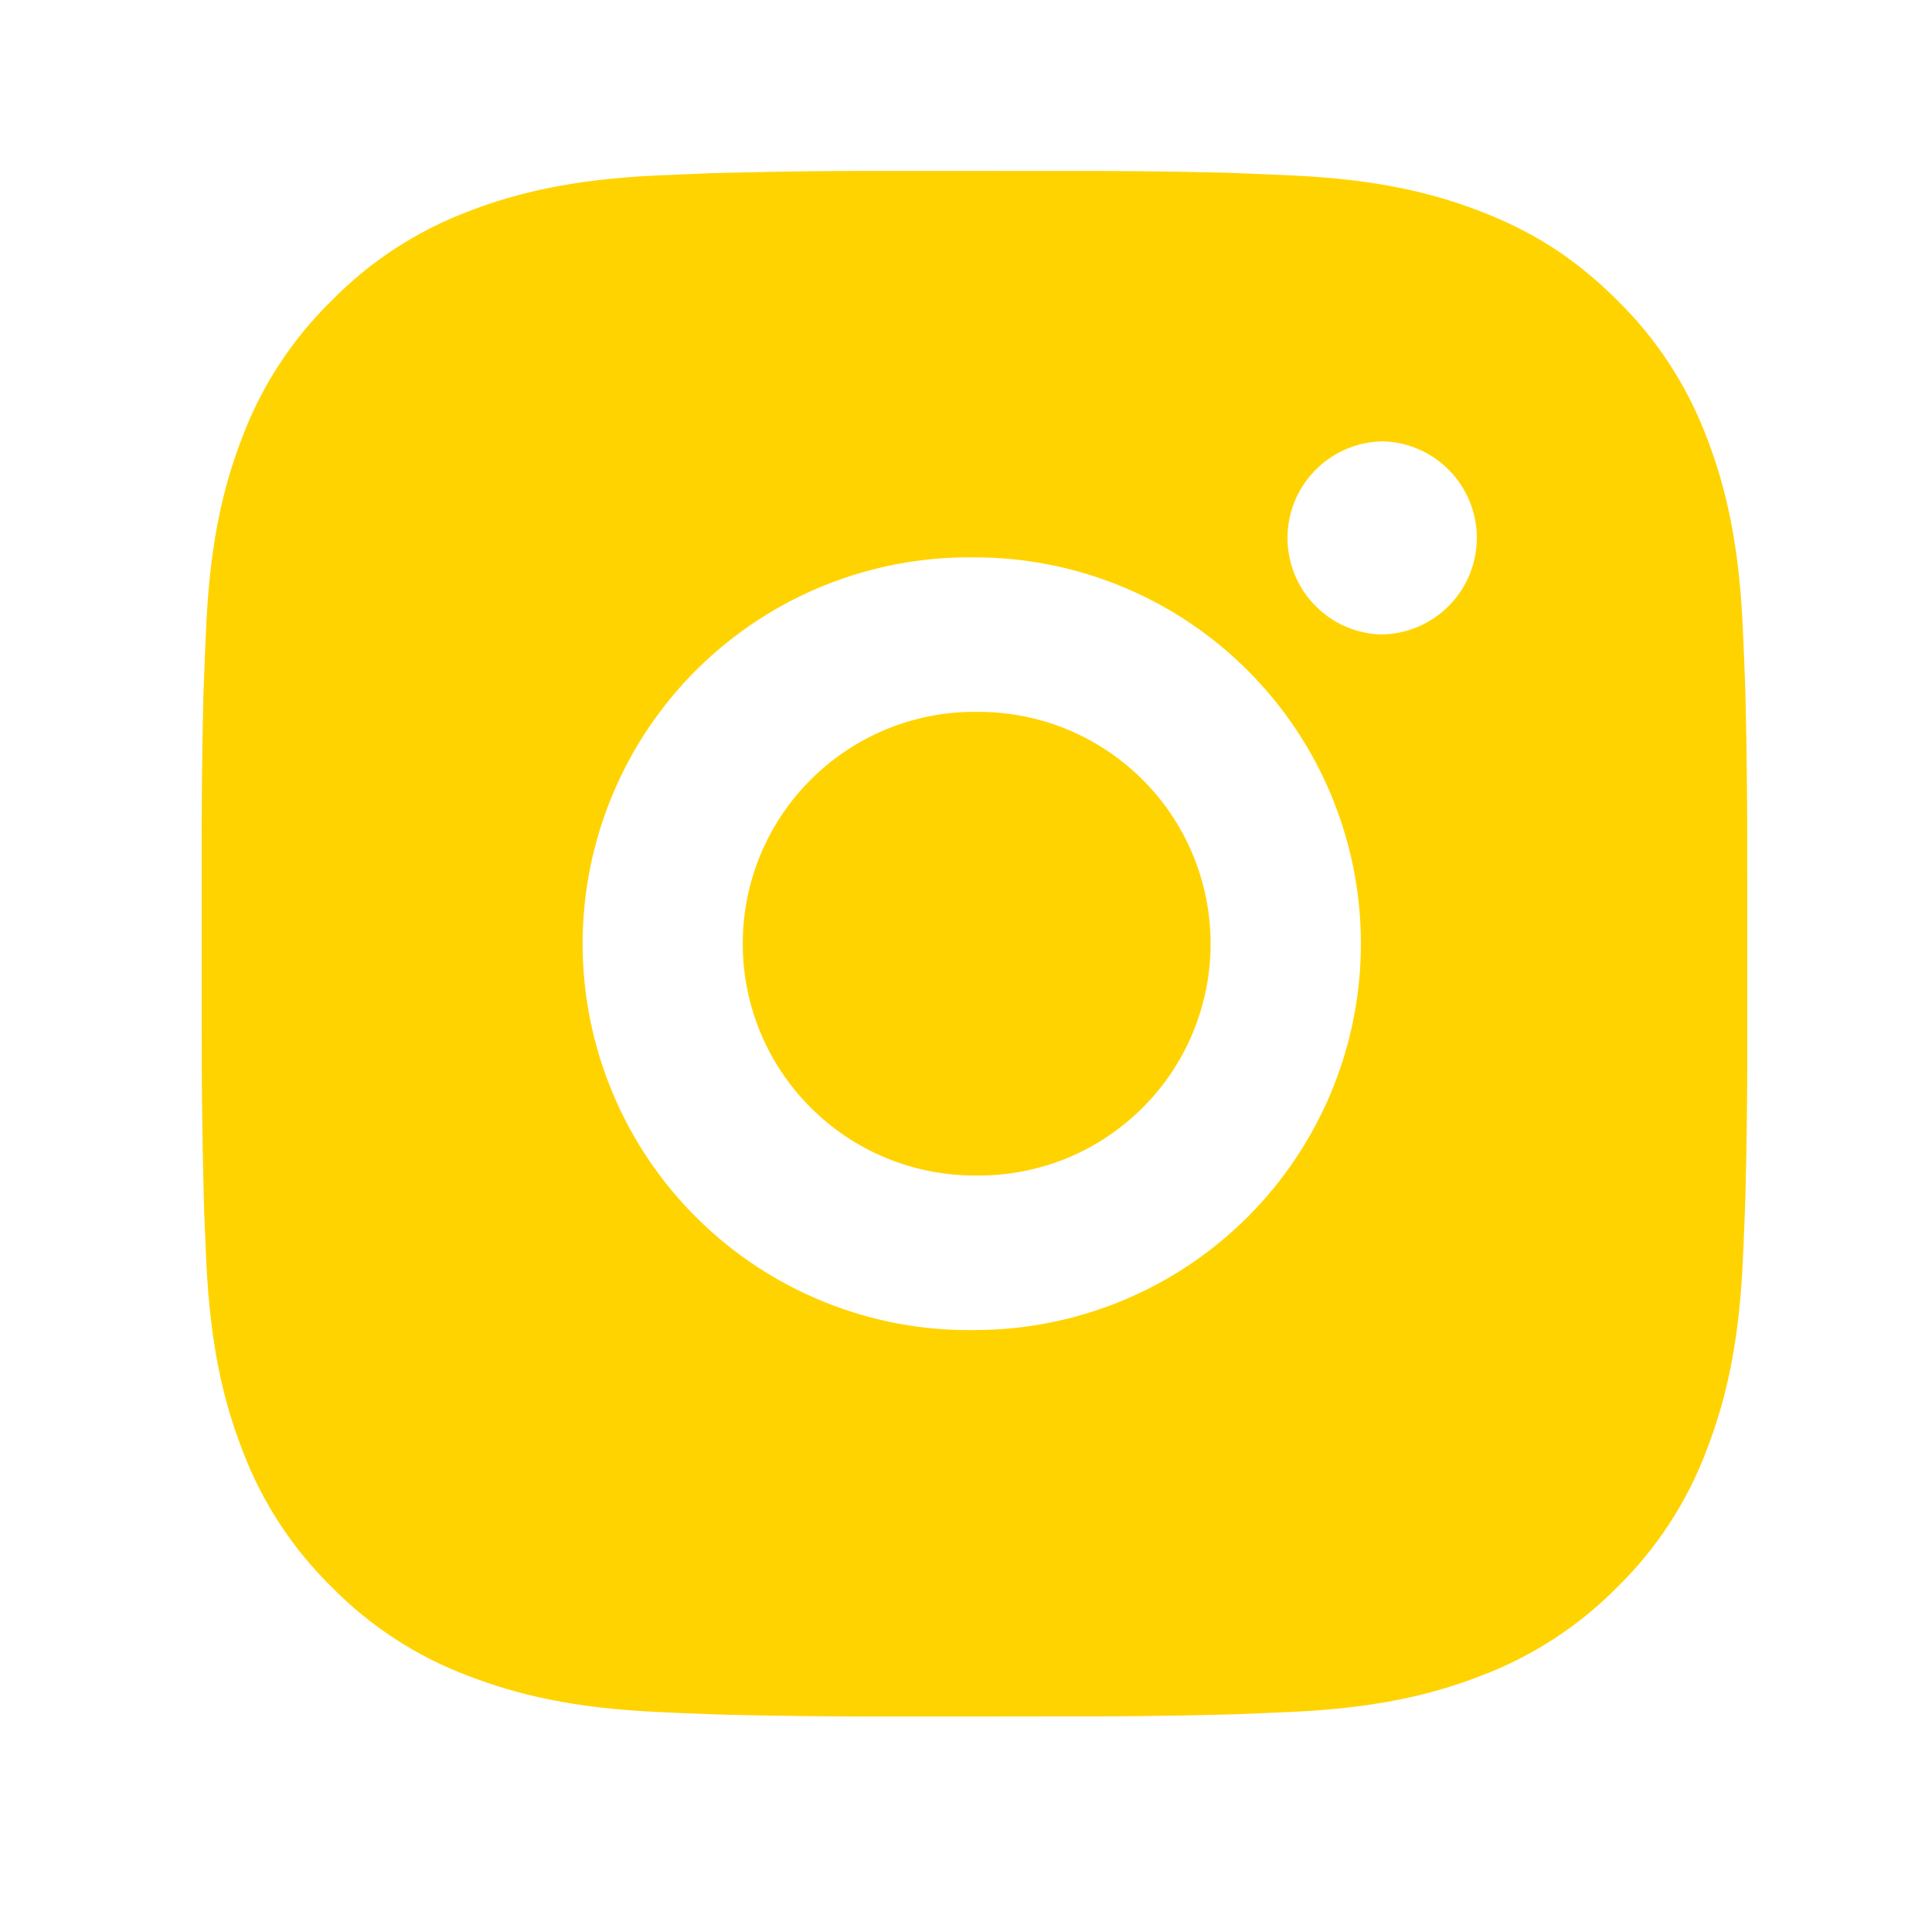 <svg width="25" height="25" viewBox="0 0 25 25" fill="none" xmlns="http://www.w3.org/2000/svg">
<path d="M13.638 2.212C14.368 2.209 15.097 2.217 15.827 2.234L16.021 2.241C16.245 2.249 16.466 2.259 16.733 2.271C17.797 2.321 18.523 2.489 19.16 2.736C19.82 2.99 20.376 3.334 20.932 3.89C21.44 4.39 21.834 4.994 22.085 5.661C22.332 6.298 22.5 7.025 22.55 8.089C22.562 8.355 22.572 8.577 22.58 8.801L22.586 8.995C22.604 9.724 22.611 10.454 22.609 11.183L22.61 11.929V13.239C22.612 13.969 22.605 14.699 22.587 15.428L22.581 15.622C22.573 15.846 22.563 16.067 22.551 16.334C22.501 17.398 22.331 18.124 22.085 18.761C21.835 19.429 21.441 20.034 20.932 20.533C20.432 21.041 19.827 21.435 19.16 21.686C18.523 21.933 17.797 22.101 16.733 22.151C16.466 22.163 16.245 22.173 16.021 22.181L15.827 22.187C15.097 22.205 14.368 22.213 13.638 22.21L12.892 22.211H11.583C10.853 22.214 10.123 22.206 9.394 22.188L9.2 22.182C8.963 22.174 8.725 22.164 8.488 22.152C7.424 22.102 6.698 21.932 6.06 21.686C5.393 21.436 4.788 21.042 4.289 20.533C3.78 20.034 3.386 19.429 3.135 18.761C2.888 18.124 2.72 17.398 2.67 16.334C2.659 16.097 2.649 15.86 2.64 15.622L2.635 15.428C2.617 14.699 2.608 13.969 2.61 13.239V11.183C2.607 10.454 2.615 9.724 2.632 8.995L2.639 8.801C2.647 8.577 2.657 8.355 2.669 8.089C2.719 7.024 2.887 6.299 3.134 5.661C3.385 4.994 3.78 4.39 4.29 3.891C4.789 3.382 5.393 2.988 6.06 2.736C6.698 2.489 7.423 2.321 8.488 2.271L9.2 2.241L9.394 2.236C10.123 2.218 10.852 2.209 11.582 2.211L13.638 2.212ZM12.61 7.212C11.947 7.203 11.29 7.325 10.675 7.572C10.06 7.819 9.501 8.186 9.029 8.651C8.557 9.116 8.182 9.671 7.927 10.282C7.671 10.893 7.539 11.549 7.539 12.212C7.539 12.874 7.671 13.53 7.927 14.141C8.182 14.753 8.557 15.307 9.029 15.772C9.501 16.237 10.06 16.604 10.675 16.851C11.29 17.098 11.947 17.221 12.61 17.211C13.936 17.211 15.208 16.684 16.145 15.747C17.083 14.809 17.61 13.537 17.61 12.211C17.61 10.885 17.083 9.613 16.145 8.676C15.208 7.738 13.936 7.212 12.61 7.212ZM12.61 9.212C13.008 9.205 13.404 9.277 13.775 9.424C14.145 9.572 14.482 9.792 14.767 10.071C15.051 10.35 15.277 10.683 15.431 11.05C15.586 11.418 15.665 11.813 15.665 12.211C15.665 12.61 15.586 13.004 15.432 13.372C15.278 13.739 15.052 14.073 14.767 14.352C14.483 14.631 14.146 14.851 13.776 14.999C13.405 15.146 13.009 15.218 12.611 15.211C11.815 15.211 11.052 14.895 10.49 14.332C9.927 13.77 9.611 13.007 9.611 12.211C9.611 11.415 9.927 10.652 10.49 10.09C11.052 9.527 11.815 9.211 12.611 9.211L12.61 9.212ZM17.86 5.712C17.537 5.725 17.232 5.862 17.009 6.095C16.785 6.328 16.66 6.638 16.66 6.961C16.66 7.284 16.785 7.594 17.009 7.827C17.232 8.06 17.537 8.197 17.86 8.21C18.192 8.21 18.509 8.078 18.744 7.844C18.978 7.61 19.11 7.292 19.11 6.96C19.11 6.629 18.978 6.311 18.744 6.076C18.509 5.842 18.192 5.71 17.86 5.71V5.712Z" fill="#FFD300"/>
</svg>
